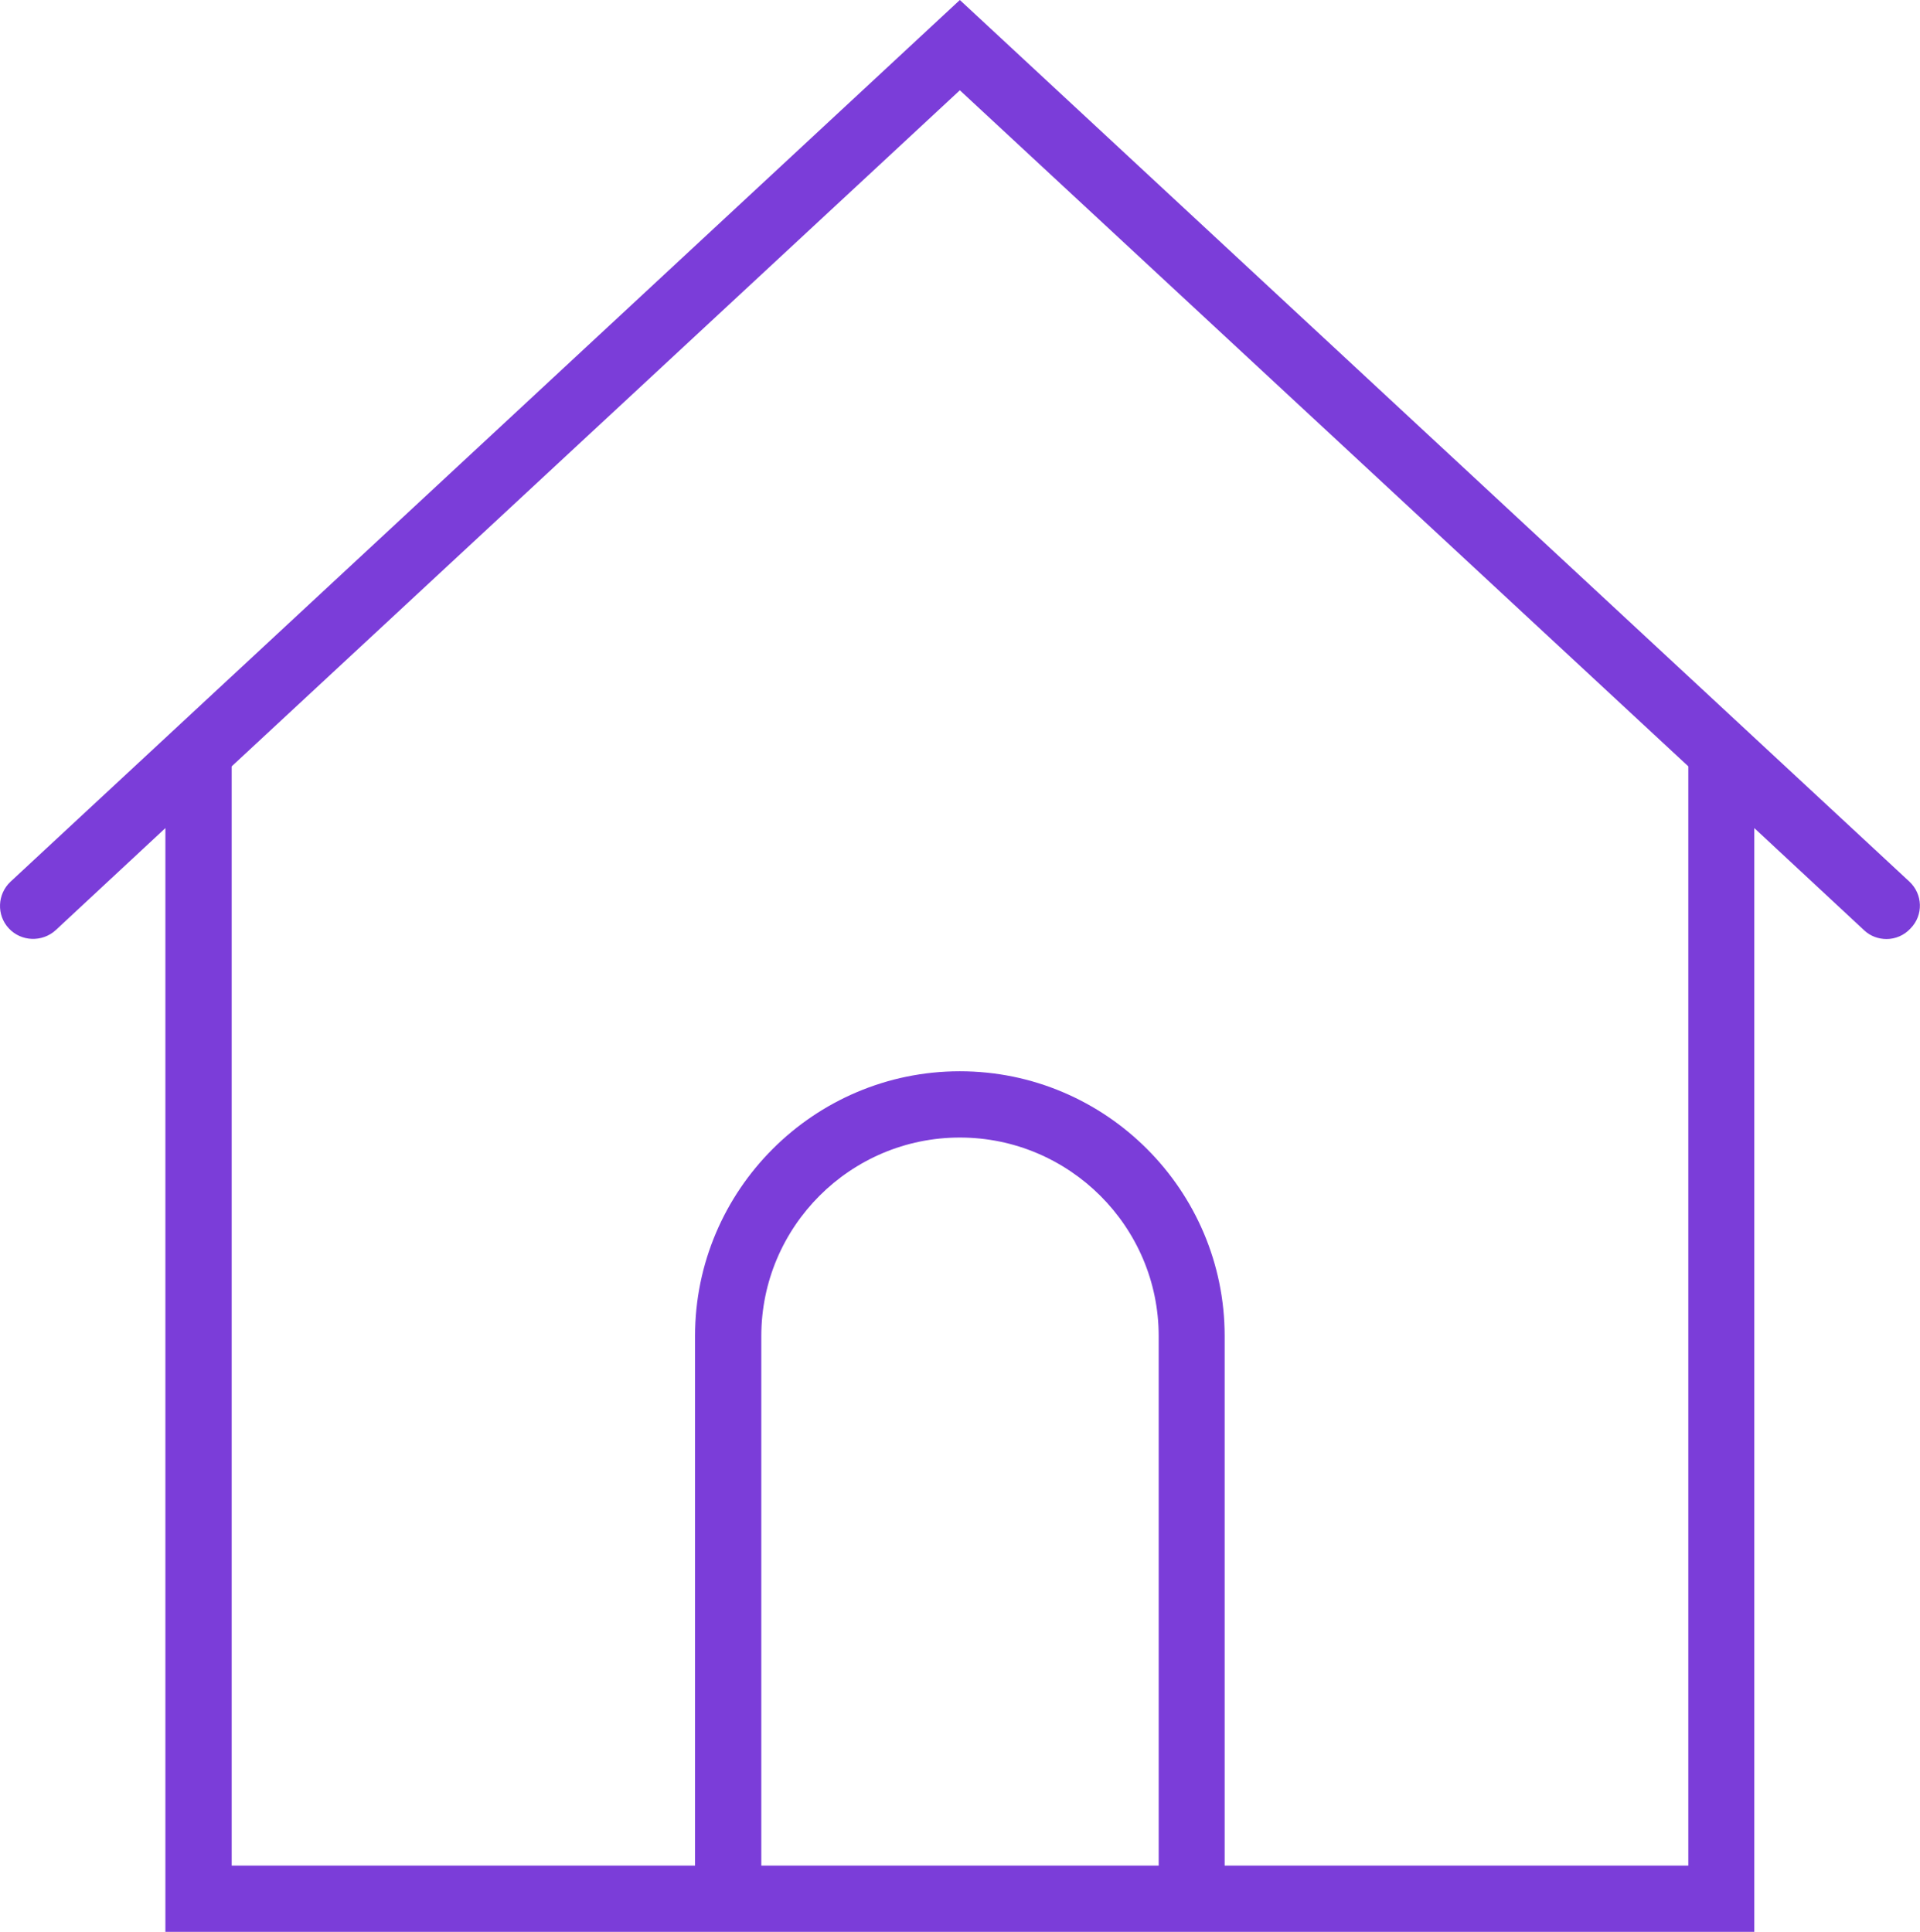 <?xml version="1.0" encoding="utf-8"?>
<!-- Generator: Adobe Illustrator 25.0.1, SVG Export Plug-In . SVG Version: 6.00 Build 0)  -->
<svg version="1.1" id="Layer_1" xmlns="http://www.w3.org/2000/svg" xmlns:xlink="http://www.w3.org/1999/xlink" x="0px" y="0px"
	 viewBox="0 0 63.15 63.55" style="enable-background:new 0 0 63.15 63.55;" xml:space="preserve">
<style type="text/css">
	.st0{fill:#FFFFFF;}
	.st1{fill:#878787;}
	.st2{fill:#F7931E;}
	.st3{fill:#35424B;}
	.st4{fill:#7B3DD9;}
	.st5{fill:#FF9D00;}
	.st6{fill:#00A9FF;}
	.st7{fill:#1D39CF;}
	.st8{fill:#00B59A;}
	.st9{fill:#EE476F;}
	.st10{fill:#FAAF3B;}
	.st11{fill:#959595;}
	.st12{fill:#999999;}
</style>
<path  fill="#7B3DD9"  d="M62.8,29L31.57,0L0.35,29c-0.44,0.41-0.47,1.1-0.06,1.54c0.41,0.44,1.1,0.46,1.54,0.06l3.61-3.36v36.31h17.42
	h17.42h17.42V27.24l3.61,3.36c0.21,0.2,0.48,0.29,0.74,0.29c0.29,0,0.58-0.12,0.79-0.35C63.27,30.1,63.24,29.41,62.8,29z
	 M25.04,61.37V43.95c0-3.6,2.93-6.53,6.53-6.53c3.6,0,6.54,2.93,6.54,6.53v17.42H25.04z M55.53,61.37H40.28V43.95
	c0-4.8-3.91-8.71-8.71-8.71c-4.8,0-8.71,3.91-8.71,8.71v17.42H7.62V25.21L31.57,2.97l23.96,22.24V61.37z"/>
</svg>
